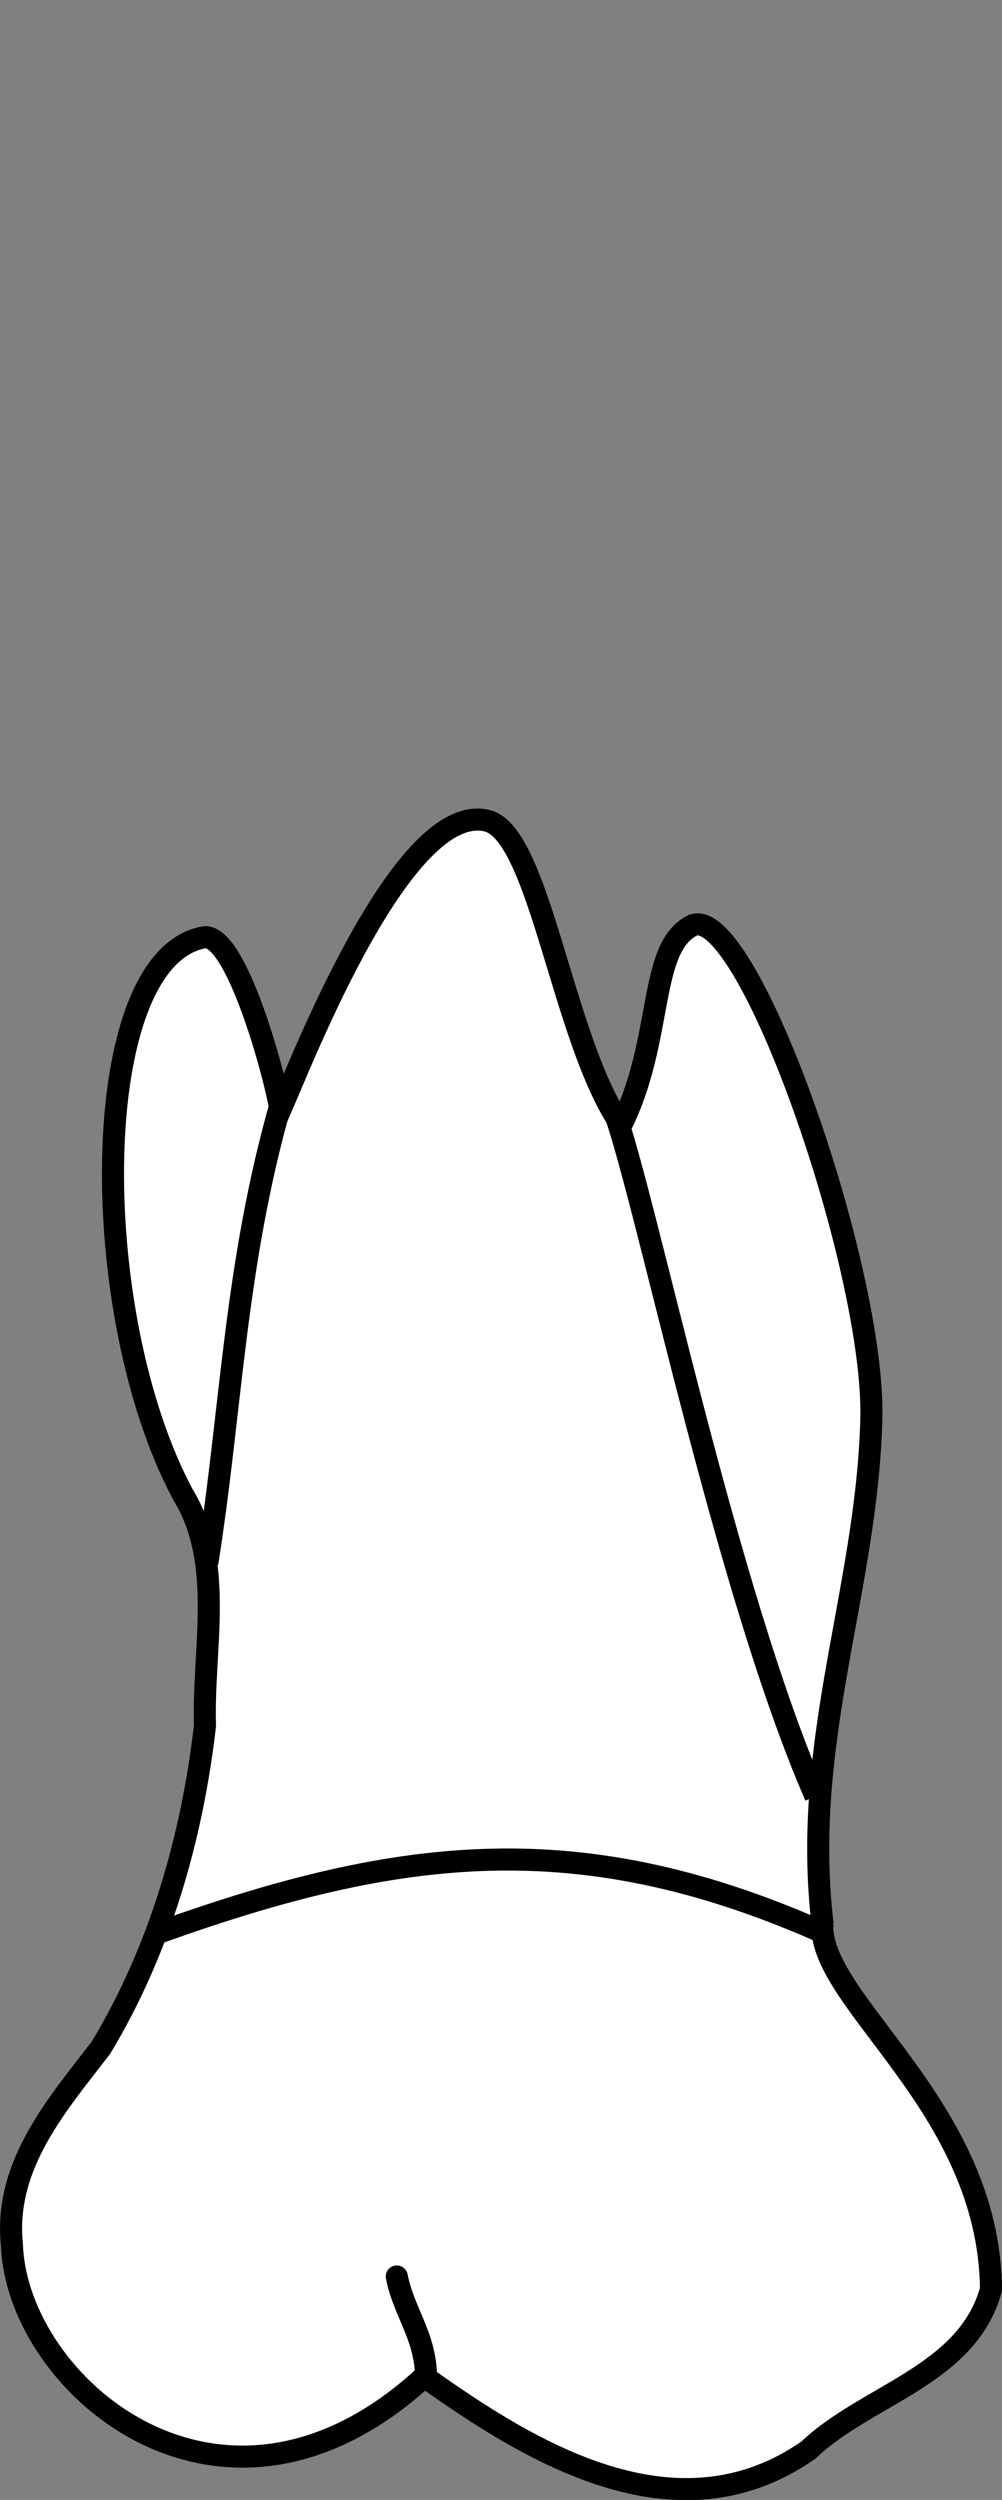 <?xml version="1.0" encoding="UTF-8" standalone="no"?>
<svg
   width="12.031"
   height="30"
   viewBox="0 0 12.031 30"
   version="1.1"
   id="svg8"
   inkscape:version="1.2 (dc2aedaf03, 2022-05-15)"
   sodipodi:docname="maxilla_p_6.svg"
   xmlns:inkscape="http://www.inkscape.org/namespaces/inkscape"
   xmlns:sodipodi="http://sodipodi.sourceforge.net/DTD/sodipodi-0.dtd"
   xmlns="http://www.w3.org/2000/svg"
   xmlns:svg="http://www.w3.org/2000/svg"
   xmlns:rdf="http://www.w3.org/1999/02/22-rdf-syntax-ns#"
   xmlns:cc="http://creativecommons.org/ns#"
   xmlns:dc="http://purl.org/dc/elements/1.1/">
  <rect x="0" y="0" width="12.031" height="30" fill="#808080" stroke="none"/>
  <defs
     id="defs2" />
  <sodipodi:namedview
     id="base"
     pagecolor="#ffffff"
     bordercolor="#666666"
     borderopacity="1.0"
     inkscape:pageopacity="0.0"
     inkscape:pageshadow="2"
     inkscape:zoom="7.9195959"
     inkscape:cx="27.274119"
     inkscape:cy="17.298862"
     inkscape:document-units="px"
     inkscape:current-layer="layer4"
     inkscape:document-rotation="0"
     showgrid="false"
     inkscape:snap-global="false"
     inkscape:window-width="1355"
     inkscape:window-height="842"
     inkscape:window-x="0"
     inkscape:window-y="0"
     inkscape:window-maximized="0"
     inkscape:showpageshadow="2"
     inkscape:pagecheckerboard="0"
     inkscape:deskcolor="#d1d1d1">
    <inkscape:grid
       type="xygrid"
       id="grid884"
       originx="-3.7504453e-06"
       originy="4.9228994e-06" />
    <sodipodi:guide
       id="guide1093"
       orientation="1084.724,0"
       position="-191.001,328.448"
       inkscape:locked="false" />
    <sodipodi:guide
       id="guide1095"
       orientation="0,755.906"
       position="-191.001,-756.277"
       inkscape:locked="false" />
    <sodipodi:guide
       id="guide1097"
       orientation="-1084.724,0"
       position="564.904,-756.277"
       inkscape:locked="false" />
    <sodipodi:guide
       id="guide1099"
       orientation="0,-755.906"
       position="564.904,328.448"
       inkscape:locked="false" />
    <sodipodi:guide
       id="guide2864"
       orientation="93.944,0"
       position="186.952,-119.084"
       inkscape:locked="false" />
  </sodipodi:namedview>
  <g
     style="display:inline"
     inkscape:groupmode="layer"
     id="layer4"
     inkscape:label="歯"
     transform="translate(-55.536,-82.964)">
    <g
       id="g1192"
       style="fill:#ffffff"
       transform="translate(-4.763,68.438)">
      <path
         id="path1117"
         style="fill:#ffffff;stroke:#000000;stroke-width:0.265;stroke-linecap:butt;stroke-linejoin:miter;stroke-miterlimit:4;stroke-dasharray:none;stroke-opacity:1"
         d="m 62.742,25.775 c -1.402,0.268 -1.407,4.528 -0.245,6.688 0.502,0.824 0.234,1.849 0.263,2.773 -0.156,1.353 -0.545,2.696 -1.249,3.863 -0.525,0.683 -1.168,1.411 -1.069,2.365 0.06,1.694 2.531,3.806 4.952,1.582 1.248,0.888 3.015,1.995 4.611,0.882 0.698,-0.667 1.909,-0.894 2.193,-1.929 -0.022,-2.218 -2.093,-3.46 -2.025,-4.404 -0.252,-2.187 0.533,-3.981 0.588,-6.036 0.048,-1.801 -1.474,-6.157 -2.138,-5.932 -0.547,0.259 -0.349,1.357 -0.865,2.4 -0.706,-1.012 -0.975,-3.503 -1.613,-3.653 -1.004,-0.237 -2.201,2.832 -2.479,3.47 C 63.603,27.446 63.133,25.7 62.742,25.775 Z"
         sodipodi:nodetypes="sccccccccsccscs" />
      <path
         id="path1124"
         style="fill:#ffffff;stroke:#000000;stroke-width:0.265px;stroke-linecap:round;stroke-linejoin:round;stroke-opacity:1"
         d="m 63.677,27.746 c -0.561,1.955 -0.595,3.67 -0.885,5.512"
         sodipodi:nodetypes="cc" />
      <path
         id="path1138"
         style="fill:#ffffff;stroke:#000000;stroke-width:0.265px;stroke-linecap:butt;stroke-linejoin:miter;stroke-opacity:1"
         d="m 67.669,27.846 c 0.398,1.102 1.339,5.754 2.422,8.235"
         sodipodi:nodetypes="cc" />
      <path
         id="path1158"
         style="fill:#ffffff;stroke:#000000;stroke-width:0.265px;stroke-linecap:butt;stroke-linejoin:miter;stroke-opacity:1"
         d="m 62.207,37.718 c 2.905,-1.041 5.085,-1.304 8.051,0.033"
         sodipodi:nodetypes="cc" />
      <path
         id="path1176"
         style="fill:#ffffff;stroke:#000000;stroke-width:0.265px;stroke-linecap:round;stroke-linejoin:miter;stroke-opacity:1"
         d="M 65.414,43.03 C 65.402,42.55 65.144,42.263 65.063,41.844"
         sodipodi:nodetypes="cc" />
    </g>
  </g>
</svg>
